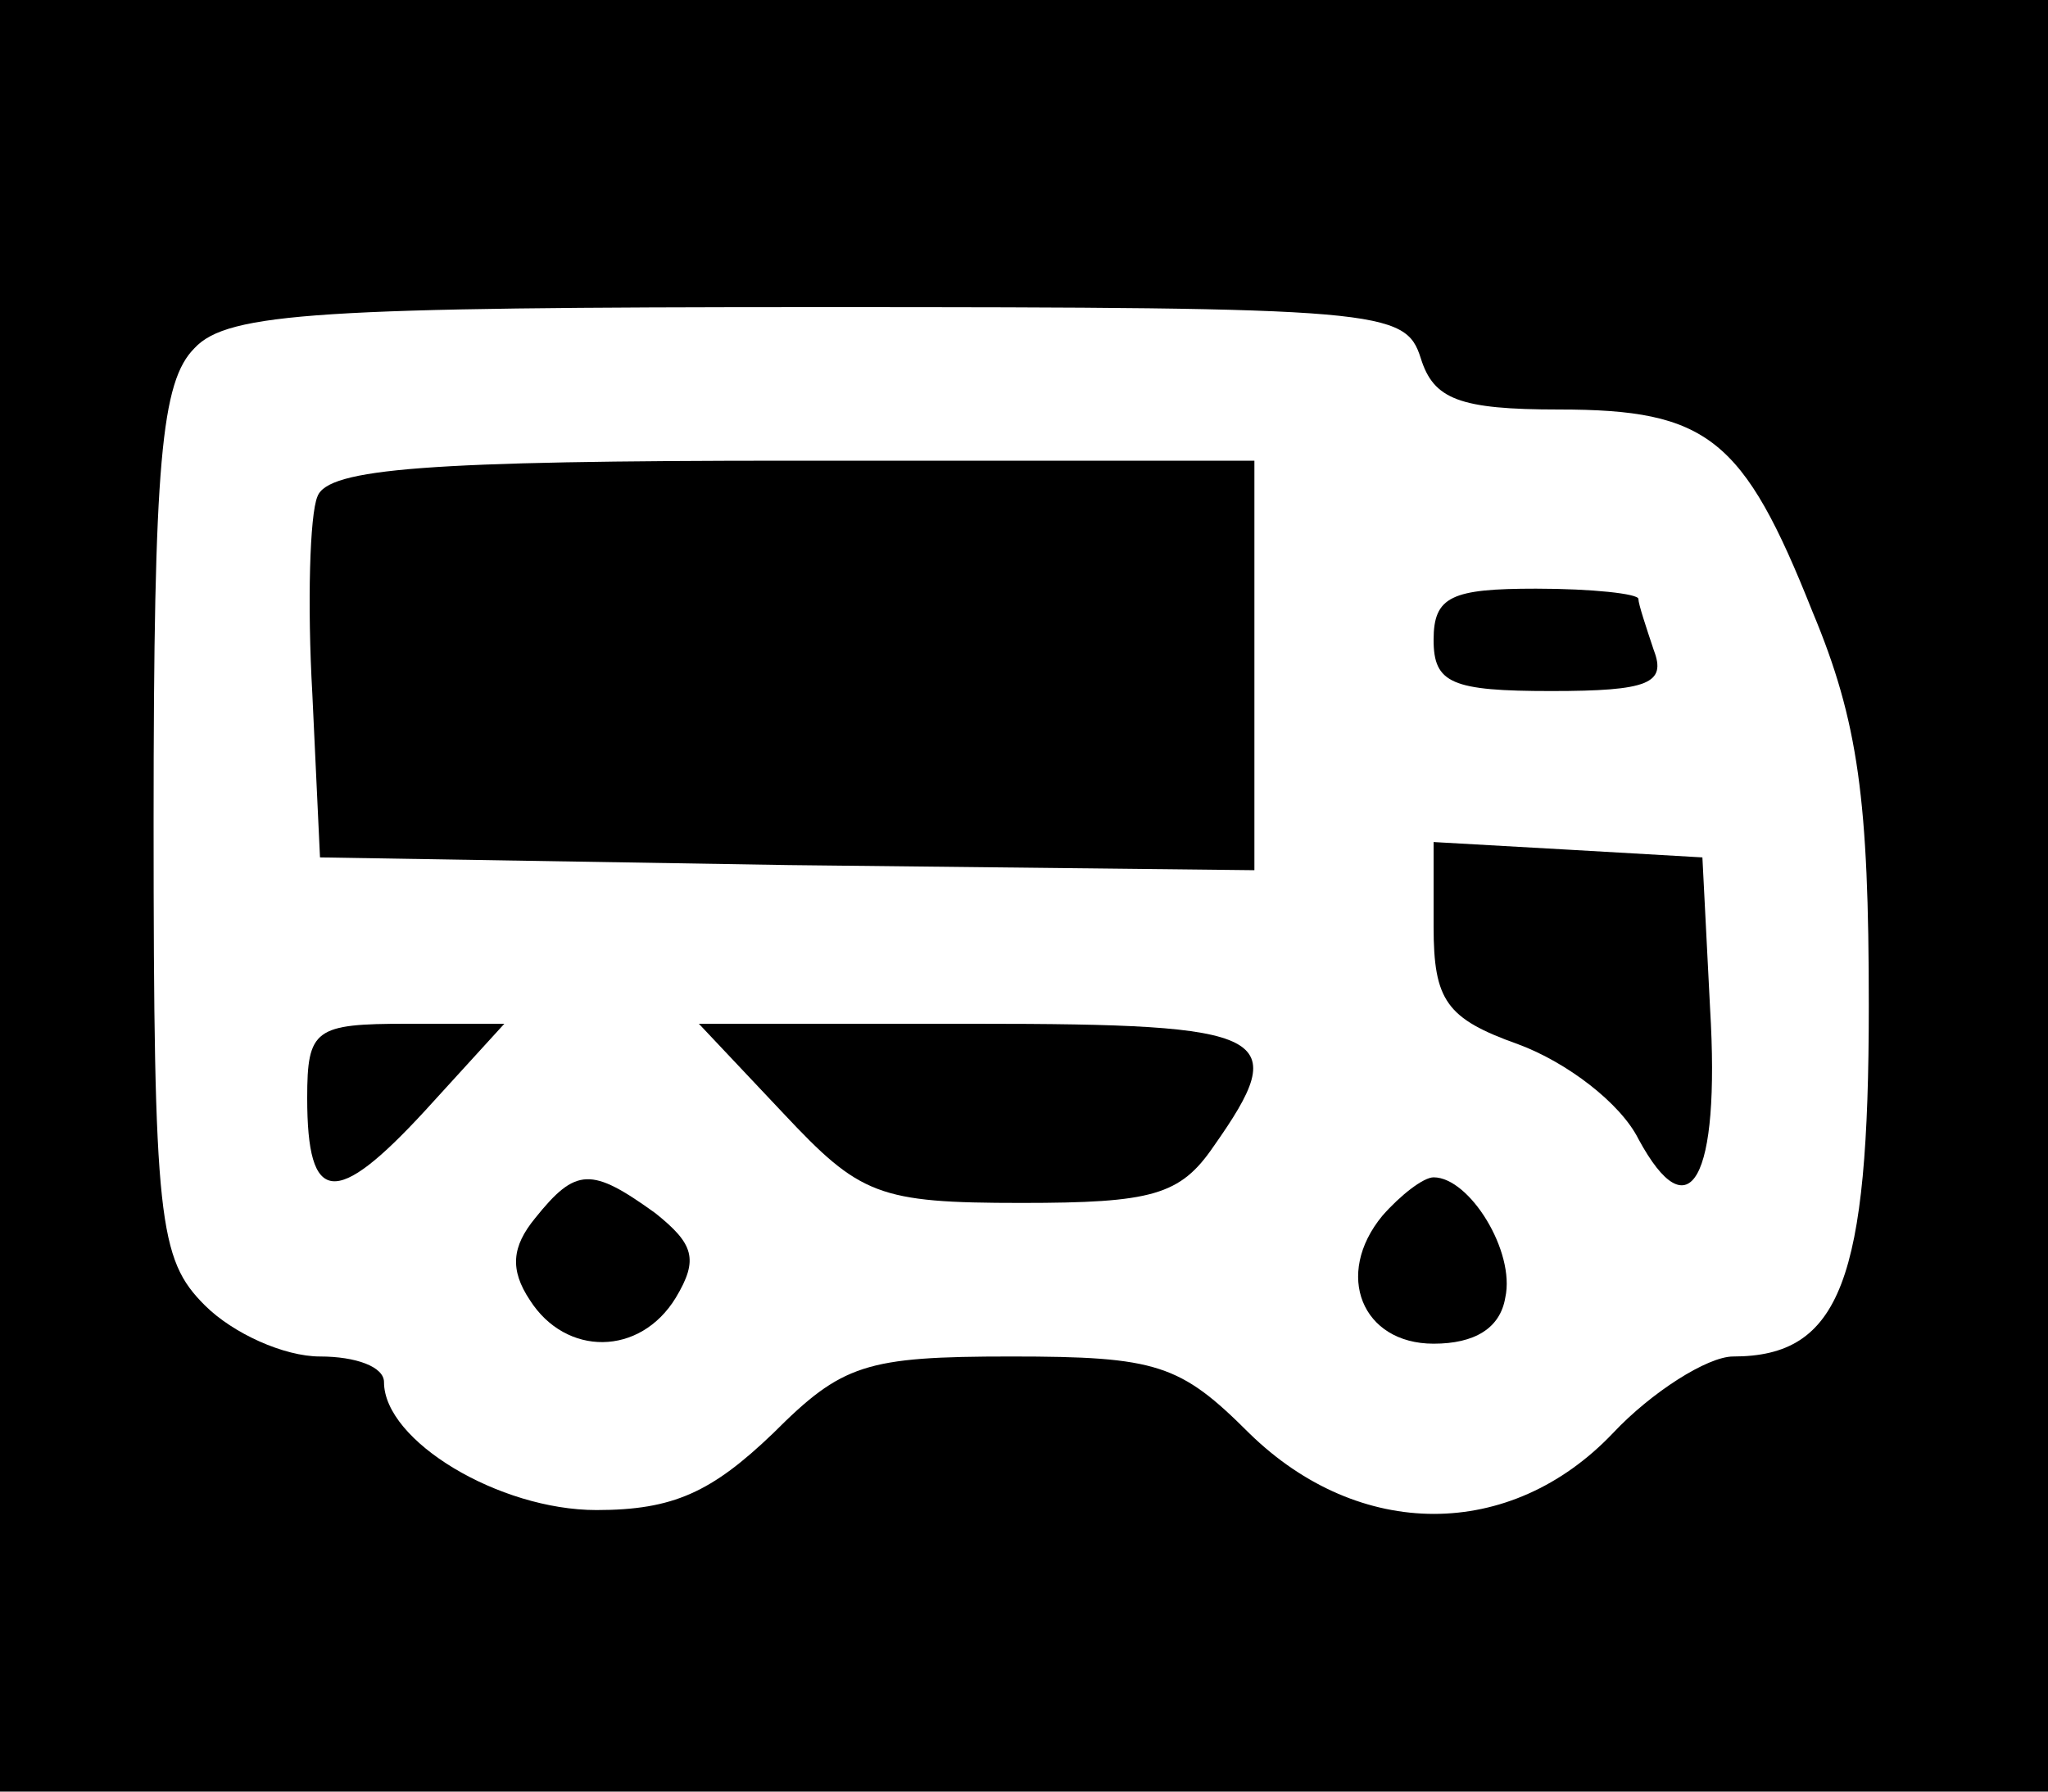 <?xml version="1.0" standalone="no"?>
<!DOCTYPE svg PUBLIC "-//W3C//DTD SVG 20010904//EN"
 "http://www.w3.org/TR/2001/REC-SVG-20010904/DTD/svg10.dtd">
<svg version="1.0" xmlns="http://www.w3.org/2000/svg"
 width="80pt" height="70pt" viewBox="0 0 80 70"
 preserveAspectRatio="xMidYMid meet">

<g transform="translate(0,70) scale(0.1,-0.1)"
fill="#000000" stroke="none">
<path d="M0 350 l0 -350 400 0 400 0 0 350 0 350 -400 0 -400 0 0 -350z m555
210 c5 -16 15 -20 54 -20 58 0 72 -11 99 -79 18 -43 22 -74 22 -154 0 -107
-11 -137 -53 -137 -10 0 -32 -14 -47 -30 -40 -42 -99 -42 -142 0 -27 27 -36
30 -93 30 -57 0 -66 -3 -93 -30 -24 -23 -39 -30 -69 -30 -38 0 -83 27 -83 50
0 6 -11 10 -25 10 -14 0 -34 9 -45 20 -18 18 -20 33 -20 189 0 141 3 172 16
185 13 14 50 16 244 16 220 0 229 -1 235 -20z"/>
<path d="M124 506 c-3 -7 -4 -42 -2 -77 l3 -64 183 -3 182 -2 0 80 0 80 -180
0 c-143 0 -182 -3 -186 -14z"/>
<path d="M560 450 c0 -17 7 -20 46 -20 38 0 45 3 40 16 -3 9 -6 18 -6 20 0 2
-18 4 -40 4 -33 0 -40 -3 -40 -20z"/>
<path d="M560 338 c0 -29 5 -36 33 -46 19 -7 40 -23 47 -37 20 -37 32 -16 28
51 l-3 59 -52 3 -53 3 0 -33z"/>
<path d="M120 271 c0 -42 11 -43 46 -5 l31 34 -38 0 c-36 0 -39 -2 -39 -29z"/>
<path d="M306 265 c30 -32 37 -35 93 -35 51 0 62 3 75 22 31 44 23 48 -93 48
l-108 0 33 -35z"/>
<path d="M209 224 c-9 -11 -10 -20 -2 -32 14 -22 43 -22 57 1 9 15 7 21 -8 33
-25 18 -31 18 -47 -2z"/>
<path d="M540 225 c-19 -23 -8 -50 20 -50 16 0 26 6 28 18 4 18 -14 47 -28 47
-4 0 -13 -7 -20 -15z"/>
</g>
</svg>
